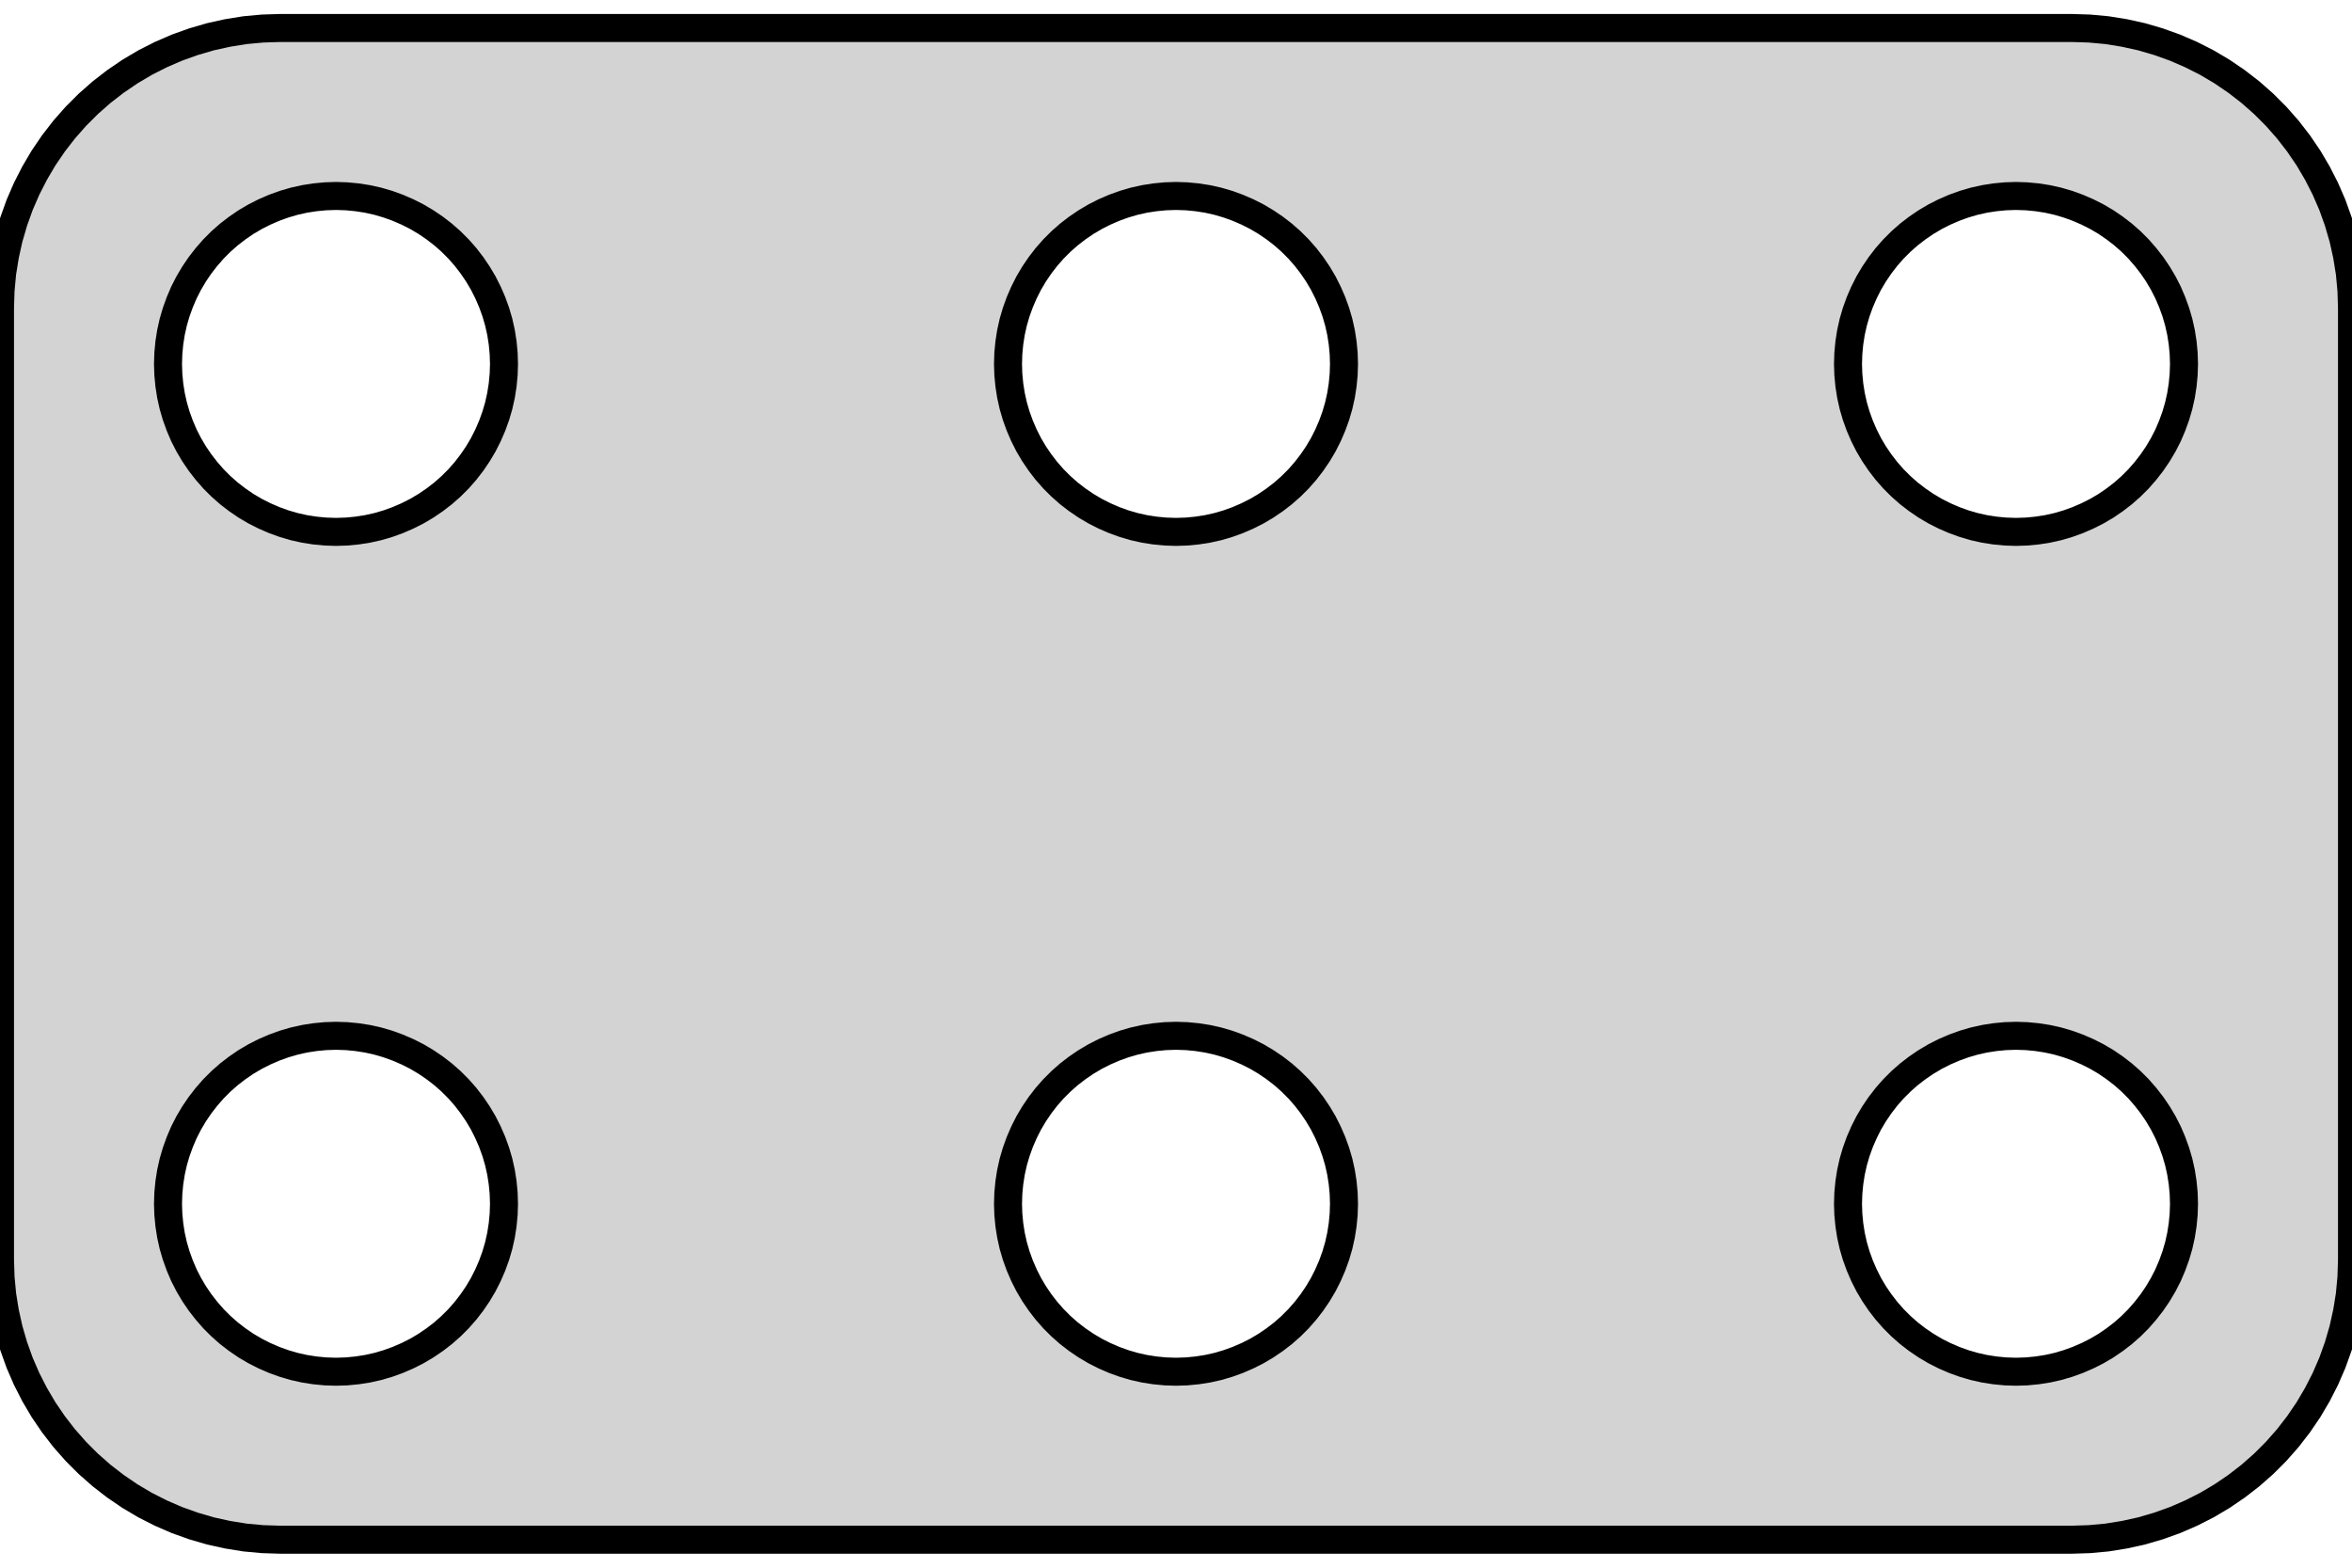 <?xml version="1.0" standalone="no"?>
<!DOCTYPE svg PUBLIC "-//W3C//DTD SVG 1.1//EN" "http://www.w3.org/Graphics/SVG/1.1/DTD/svg11.dtd">
<svg width="42mm" height="28mm" viewBox="-21 -14 42 28" xmlns="http://www.w3.org/2000/svg" version="1.1">
<title>OpenSCAD Model</title>
<path d="
M 16.314,13.49 L 16.627,13.461 L 16.937,13.411 L 17.244,13.343 L 17.545,13.255 L 17.841,13.149
 L 18.129,13.024 L 18.409,12.882 L 18.679,12.722 L 18.939,12.545 L 19.187,12.353 L 19.423,12.145
 L 19.645,11.923 L 19.853,11.687 L 20.045,11.439 L 20.222,11.179 L 20.381,10.909 L 20.524,10.629
 L 20.649,10.341 L 20.755,10.045 L 20.843,9.743 L 20.911,9.437 L 20.961,9.127 L 20.99,8.814
 L 21,8.5 L 21,-8.5 L 20.99,-8.814 L 20.961,-9.127 L 20.911,-9.437 L 20.843,-9.743
 L 20.755,-10.045 L 20.649,-10.341 L 20.524,-10.629 L 20.381,-10.909 L 20.222,-11.179 L 20.045,-11.439
 L 19.853,-11.687 L 19.645,-11.923 L 19.423,-12.145 L 19.187,-12.353 L 18.939,-12.545 L 18.679,-12.722
 L 18.409,-12.882 L 18.129,-13.024 L 17.841,-13.149 L 17.545,-13.255 L 17.244,-13.343 L 16.937,-13.411
 L 16.627,-13.461 L 16.314,-13.49 L 16,-13.5 L -16,-13.5 L -16.314,-13.49 L -16.627,-13.461
 L -16.937,-13.411 L -17.244,-13.343 L -17.545,-13.255 L -17.841,-13.149 L -18.129,-13.024 L -18.409,-12.882
 L -18.679,-12.722 L -18.939,-12.545 L -19.187,-12.353 L -19.423,-12.145 L -19.645,-11.923 L -19.853,-11.687
 L -20.045,-11.439 L -20.222,-11.179 L -20.381,-10.909 L -20.524,-10.629 L -20.649,-10.341 L -20.755,-10.045
 L -20.843,-9.743 L -20.911,-9.437 L -20.961,-9.127 L -20.99,-8.814 L -21,-8.5 L -21,8.5
 L -20.99,8.814 L -20.961,9.127 L -20.911,9.437 L -20.843,9.743 L -20.755,10.045 L -20.649,10.341
 L -20.524,10.629 L -20.381,10.909 L -20.222,11.179 L -20.045,11.439 L -19.853,11.687 L -19.645,11.923
 L -19.423,12.145 L -19.187,12.353 L -18.939,12.545 L -18.679,12.722 L -18.409,12.882 L -18.129,13.024
 L -17.841,13.149 L -17.545,13.255 L -17.244,13.343 L -16.937,13.411 L -16.627,13.461 L -16.314,13.49
 L -16,13.5 L 16,13.5 z
M -15.188,-4.506 L -15.376,-4.524 L -15.562,-4.553 L -15.746,-4.594 L -15.927,-4.647 L -16.104,-4.711
 L -16.277,-4.786 L -16.445,-4.871 L -16.608,-4.967 L -16.763,-5.073 L -16.912,-5.188 L -17.054,-5.313
 L -17.187,-5.446 L -17.311,-5.588 L -17.427,-5.737 L -17.533,-5.893 L -17.629,-6.055 L -17.715,-6.223
 L -17.789,-6.396 L -17.853,-6.573 L -17.906,-6.754 L -17.947,-6.938 L -17.976,-7.124 L -17.994,-7.312
 L -18,-7.5 L -17.994,-7.688 L -17.976,-7.876 L -17.947,-8.062 L -17.906,-8.246 L -17.853,-8.427
 L -17.789,-8.604 L -17.715,-8.777 L -17.629,-8.945 L -17.533,-9.107 L -17.427,-9.263 L -17.311,-9.412
 L -17.187,-9.554 L -17.054,-9.687 L -16.912,-9.812 L -16.763,-9.927 L -16.608,-10.033 L -16.445,-10.129
 L -16.277,-10.214 L -16.104,-10.289 L -15.927,-10.353 L -15.746,-10.406 L -15.562,-10.447 L -15.376,-10.476
 L -15.188,-10.494 L -15,-10.5 L -14.812,-10.494 L -14.624,-10.476 L -14.438,-10.447 L -14.254,-10.406
 L -14.073,-10.353 L -13.896,-10.289 L -13.723,-10.214 L -13.555,-10.129 L -13.393,-10.033 L -13.237,-9.927
 L -13.088,-9.812 L -12.946,-9.687 L -12.813,-9.554 L -12.688,-9.412 L -12.573,-9.263 L -12.467,-9.107
 L -12.371,-8.945 L -12.286,-8.777 L -12.211,-8.604 L -12.147,-8.427 L -12.094,-8.246 L -12.053,-8.062
 L -12.024,-7.876 L -12.006,-7.688 L -12,-7.5 L -12.006,-7.312 L -12.024,-7.124 L -12.053,-6.938
 L -12.094,-6.754 L -12.147,-6.573 L -12.211,-6.396 L -12.286,-6.223 L -12.371,-6.055 L -12.467,-5.893
 L -12.573,-5.737 L -12.688,-5.588 L -12.813,-5.446 L -12.946,-5.313 L -13.088,-5.188 L -13.237,-5.073
 L -13.393,-4.967 L -13.555,-4.871 L -13.723,-4.786 L -13.896,-4.711 L -14.073,-4.647 L -14.254,-4.594
 L -14.438,-4.553 L -14.624,-4.524 L -14.812,-4.506 L -15,-4.5 z
M -0.188,-4.506 L -0.376,-4.524 L -0.562,-4.553 L -0.746,-4.594 L -0.927,-4.647 L -1.104,-4.711
 L -1.277,-4.786 L -1.445,-4.871 L -1.607,-4.967 L -1.763,-5.073 L -1.912,-5.188 L -2.054,-5.313
 L -2.187,-5.446 L -2.312,-5.588 L -2.427,-5.737 L -2.533,-5.893 L -2.629,-6.055 L -2.714,-6.223
 L -2.789,-6.396 L -2.853,-6.573 L -2.906,-6.754 L -2.947,-6.938 L -2.976,-7.124 L -2.994,-7.312
 L -3,-7.5 L -2.994,-7.688 L -2.976,-7.876 L -2.947,-8.062 L -2.906,-8.246 L -2.853,-8.427
 L -2.789,-8.604 L -2.714,-8.777 L -2.629,-8.945 L -2.533,-9.107 L -2.427,-9.263 L -2.312,-9.412
 L -2.187,-9.554 L -2.054,-9.687 L -1.912,-9.812 L -1.763,-9.927 L -1.607,-10.033 L -1.445,-10.129
 L -1.277,-10.214 L -1.104,-10.289 L -0.927,-10.353 L -0.746,-10.406 L -0.562,-10.447 L -0.376,-10.476
 L -0.188,-10.494 L 0,-10.5 L 0.188,-10.494 L 0.376,-10.476 L 0.562,-10.447 L 0.746,-10.406
 L 0.927,-10.353 L 1.104,-10.289 L 1.277,-10.214 L 1.445,-10.129 L 1.607,-10.033 L 1.763,-9.927
 L 1.912,-9.812 L 2.054,-9.687 L 2.187,-9.554 L 2.312,-9.412 L 2.427,-9.263 L 2.533,-9.107
 L 2.629,-8.945 L 2.714,-8.777 L 2.789,-8.604 L 2.853,-8.427 L 2.906,-8.246 L 2.947,-8.062
 L 2.976,-7.876 L 2.994,-7.688 L 3,-7.5 L 2.994,-7.312 L 2.976,-7.124 L 2.947,-6.938
 L 2.906,-6.754 L 2.853,-6.573 L 2.789,-6.396 L 2.714,-6.223 L 2.629,-6.055 L 2.533,-5.893
 L 2.427,-5.737 L 2.312,-5.588 L 2.187,-5.446 L 2.054,-5.313 L 1.912,-5.188 L 1.763,-5.073
 L 1.607,-4.967 L 1.445,-4.871 L 1.277,-4.786 L 1.104,-4.711 L 0.927,-4.647 L 0.746,-4.594
 L 0.562,-4.553 L 0.376,-4.524 L 0.188,-4.506 L 0,-4.5 z
M 14.812,-4.506 L 14.624,-4.524 L 14.438,-4.553 L 14.254,-4.594 L 14.073,-4.647 L 13.896,-4.711
 L 13.723,-4.786 L 13.555,-4.871 L 13.393,-4.967 L 13.237,-5.073 L 13.088,-5.188 L 12.946,-5.313
 L 12.813,-5.446 L 12.688,-5.588 L 12.573,-5.737 L 12.467,-5.893 L 12.371,-6.055 L 12.286,-6.223
 L 12.211,-6.396 L 12.147,-6.573 L 12.094,-6.754 L 12.053,-6.938 L 12.024,-7.124 L 12.006,-7.312
 L 12,-7.5 L 12.006,-7.688 L 12.024,-7.876 L 12.053,-8.062 L 12.094,-8.246 L 12.147,-8.427
 L 12.211,-8.604 L 12.286,-8.777 L 12.371,-8.945 L 12.467,-9.107 L 12.573,-9.263 L 12.688,-9.412
 L 12.813,-9.554 L 12.946,-9.687 L 13.088,-9.812 L 13.237,-9.927 L 13.393,-10.033 L 13.555,-10.129
 L 13.723,-10.214 L 13.896,-10.289 L 14.073,-10.353 L 14.254,-10.406 L 14.438,-10.447 L 14.624,-10.476
 L 14.812,-10.494 L 15,-10.5 L 15.188,-10.494 L 15.376,-10.476 L 15.562,-10.447 L 15.746,-10.406
 L 15.927,-10.353 L 16.104,-10.289 L 16.277,-10.214 L 16.445,-10.129 L 16.608,-10.033 L 16.763,-9.927
 L 16.912,-9.812 L 17.054,-9.687 L 17.187,-9.554 L 17.311,-9.412 L 17.427,-9.263 L 17.533,-9.107
 L 17.629,-8.945 L 17.715,-8.777 L 17.789,-8.604 L 17.853,-8.427 L 17.906,-8.246 L 17.947,-8.062
 L 17.976,-7.876 L 17.994,-7.688 L 18,-7.5 L 17.994,-7.312 L 17.976,-7.124 L 17.947,-6.938
 L 17.906,-6.754 L 17.853,-6.573 L 17.789,-6.396 L 17.715,-6.223 L 17.629,-6.055 L 17.533,-5.893
 L 17.427,-5.737 L 17.311,-5.588 L 17.187,-5.446 L 17.054,-5.313 L 16.912,-5.188 L 16.763,-5.073
 L 16.608,-4.967 L 16.445,-4.871 L 16.277,-4.786 L 16.104,-4.711 L 15.927,-4.647 L 15.746,-4.594
 L 15.562,-4.553 L 15.376,-4.524 L 15.188,-4.506 L 15,-4.5 z
M 14.812,10.494 L 14.624,10.476 L 14.438,10.447 L 14.254,10.406 L 14.073,10.353 L 13.896,10.289
 L 13.723,10.214 L 13.555,10.129 L 13.393,10.033 L 13.237,9.927 L 13.088,9.812 L 12.946,9.687
 L 12.813,9.554 L 12.688,9.412 L 12.573,9.263 L 12.467,9.107 L 12.371,8.945 L 12.286,8.777
 L 12.211,8.604 L 12.147,8.427 L 12.094,8.246 L 12.053,8.062 L 12.024,7.876 L 12.006,7.688
 L 12,7.5 L 12.006,7.312 L 12.024,7.124 L 12.053,6.938 L 12.094,6.754 L 12.147,6.573
 L 12.211,6.396 L 12.286,6.223 L 12.371,6.055 L 12.467,5.893 L 12.573,5.737 L 12.688,5.588
 L 12.813,5.446 L 12.946,5.313 L 13.088,5.188 L 13.237,5.073 L 13.393,4.967 L 13.555,4.871
 L 13.723,4.786 L 13.896,4.711 L 14.073,4.647 L 14.254,4.594 L 14.438,4.553 L 14.624,4.524
 L 14.812,4.506 L 15,4.5 L 15.188,4.506 L 15.376,4.524 L 15.562,4.553 L 15.746,4.594
 L 15.927,4.647 L 16.104,4.711 L 16.277,4.786 L 16.445,4.871 L 16.608,4.967 L 16.763,5.073
 L 16.912,5.188 L 17.054,5.313 L 17.187,5.446 L 17.311,5.588 L 17.427,5.737 L 17.533,5.893
 L 17.629,6.055 L 17.715,6.223 L 17.789,6.396 L 17.853,6.573 L 17.906,6.754 L 17.947,6.938
 L 17.976,7.124 L 17.994,7.312 L 18,7.5 L 17.994,7.688 L 17.976,7.876 L 17.947,8.062
 L 17.906,8.246 L 17.853,8.427 L 17.789,8.604 L 17.715,8.777 L 17.629,8.945 L 17.533,9.107
 L 17.427,9.263 L 17.311,9.412 L 17.187,9.554 L 17.054,9.687 L 16.912,9.812 L 16.763,9.927
 L 16.608,10.033 L 16.445,10.129 L 16.277,10.214 L 16.104,10.289 L 15.927,10.353 L 15.746,10.406
 L 15.562,10.447 L 15.376,10.476 L 15.188,10.494 L 15,10.5 z
M -1.912,5.188 L -1.763,5.073 L -1.607,4.967 L -1.445,4.871 L -1.277,4.786 L -1.104,4.711
 L -0.927,4.647 L -0.746,4.594 L -0.562,4.553 L -0.376,4.524 L -0.188,4.506 L 0,4.5
 L 0.188,4.506 L 0.376,4.524 L 0.562,4.553 L 0.746,4.594 L 0.927,4.647 L 1.104,4.711
 L 1.277,4.786 L 1.445,4.871 L 1.607,4.967 L 1.763,5.073 L 1.912,5.188 L 2.054,5.313
 L 2.187,5.446 L 2.312,5.588 L 2.427,5.737 L 2.533,5.893 L 2.629,6.055 L 2.714,6.223
 L 2.789,6.396 L 2.853,6.573 L 2.906,6.754 L 2.947,6.938 L 2.976,7.124 L 2.994,7.312
 L 3,7.5 L 2.994,7.688 L 2.976,7.876 L 2.947,8.062 L 2.906,8.246 L 2.853,8.427
 L 2.789,8.604 L 2.714,8.777 L 2.629,8.945 L 2.533,9.107 L 2.427,9.263 L 2.312,9.412
 L 2.187,9.554 L 2.054,9.687 L 1.912,9.812 L 1.763,9.927 L 1.607,10.033 L 1.445,10.129
 L 1.277,10.214 L 1.104,10.289 L 0.927,10.353 L 0.746,10.406 L 0.562,10.447 L 0.376,10.476
 L 0.188,10.494 L 0,10.5 L -0.188,10.494 L -0.376,10.476 L -0.562,10.447 L -0.746,10.406
 L -0.927,10.353 L -1.104,10.289 L -1.277,10.214 L -1.445,10.129 L -1.607,10.033 L -1.763,9.927
 L -1.912,9.812 L -2.054,9.687 L -2.187,9.554 L -2.312,9.412 L -2.427,9.263 L -2.533,9.107
 L -2.629,8.945 L -2.714,8.777 L -2.789,8.604 L -2.853,8.427 L -2.906,8.246 L -2.947,8.062
 L -2.976,7.876 L -2.994,7.688 L -3,7.5 L -2.994,7.312 L -2.976,7.124 L -2.947,6.938
 L -2.906,6.754 L -2.853,6.573 L -2.789,6.396 L -2.714,6.223 L -2.629,6.055 L -2.533,5.893
 L -2.427,5.737 L -2.312,5.588 L -2.187,5.446 L -2.054,5.313 z
M -12.573,5.737 L -12.467,5.893 L -12.371,6.055 L -12.286,6.223 L -12.211,6.396 L -12.147,6.573
 L -12.094,6.754 L -12.053,6.938 L -12.024,7.124 L -12.006,7.312 L -12,7.5 L -12.006,7.688
 L -12.024,7.876 L -12.053,8.062 L -12.094,8.246 L -12.147,8.427 L -12.211,8.604 L -12.286,8.777
 L -12.371,8.945 L -12.467,9.107 L -12.573,9.263 L -12.688,9.412 L -12.813,9.554 L -12.946,9.687
 L -13.088,9.812 L -13.237,9.927 L -13.393,10.033 L -13.555,10.129 L -13.723,10.214 L -13.896,10.289
 L -14.073,10.353 L -14.254,10.406 L -14.438,10.447 L -14.624,10.476 L -14.812,10.494 L -15,10.5
 L -15.188,10.494 L -15.376,10.476 L -15.562,10.447 L -15.746,10.406 L -15.927,10.353 L -16.104,10.289
 L -16.277,10.214 L -16.445,10.129 L -16.608,10.033 L -16.763,9.927 L -16.912,9.812 L -17.054,9.687
 L -17.187,9.554 L -17.311,9.412 L -17.427,9.263 L -17.533,9.107 L -17.629,8.945 L -17.715,8.777
 L -17.789,8.604 L -17.853,8.427 L -17.906,8.246 L -17.947,8.062 L -17.976,7.876 L -17.994,7.688
 L -18,7.5 L -17.994,7.312 L -17.976,7.124 L -17.947,6.938 L -17.906,6.754 L -17.853,6.573
 L -17.789,6.396 L -17.715,6.223 L -17.629,6.055 L -17.533,5.893 L -17.427,5.737 L -17.311,5.588
 L -17.187,5.446 L -17.054,5.313 L -16.912,5.188 L -16.763,5.073 L -16.608,4.967 L -16.445,4.871
 L -16.277,4.786 L -16.104,4.711 L -15.927,4.647 L -15.746,4.594 L -15.562,4.553 L -15.376,4.524
 L -15.188,4.506 L -15,4.5 L -14.812,4.506 L -14.624,4.524 L -14.438,4.553 L -14.254,4.594
 L -14.073,4.647 L -13.896,4.711 L -13.723,4.786 L -13.555,4.871 L -13.393,4.967 L -13.237,5.073
 L -13.088,5.188 L -12.946,5.313 L -12.813,5.446 L -12.688,5.588 z
" stroke="black" fill="lightgray" stroke-width="0.5"/>
</svg>
